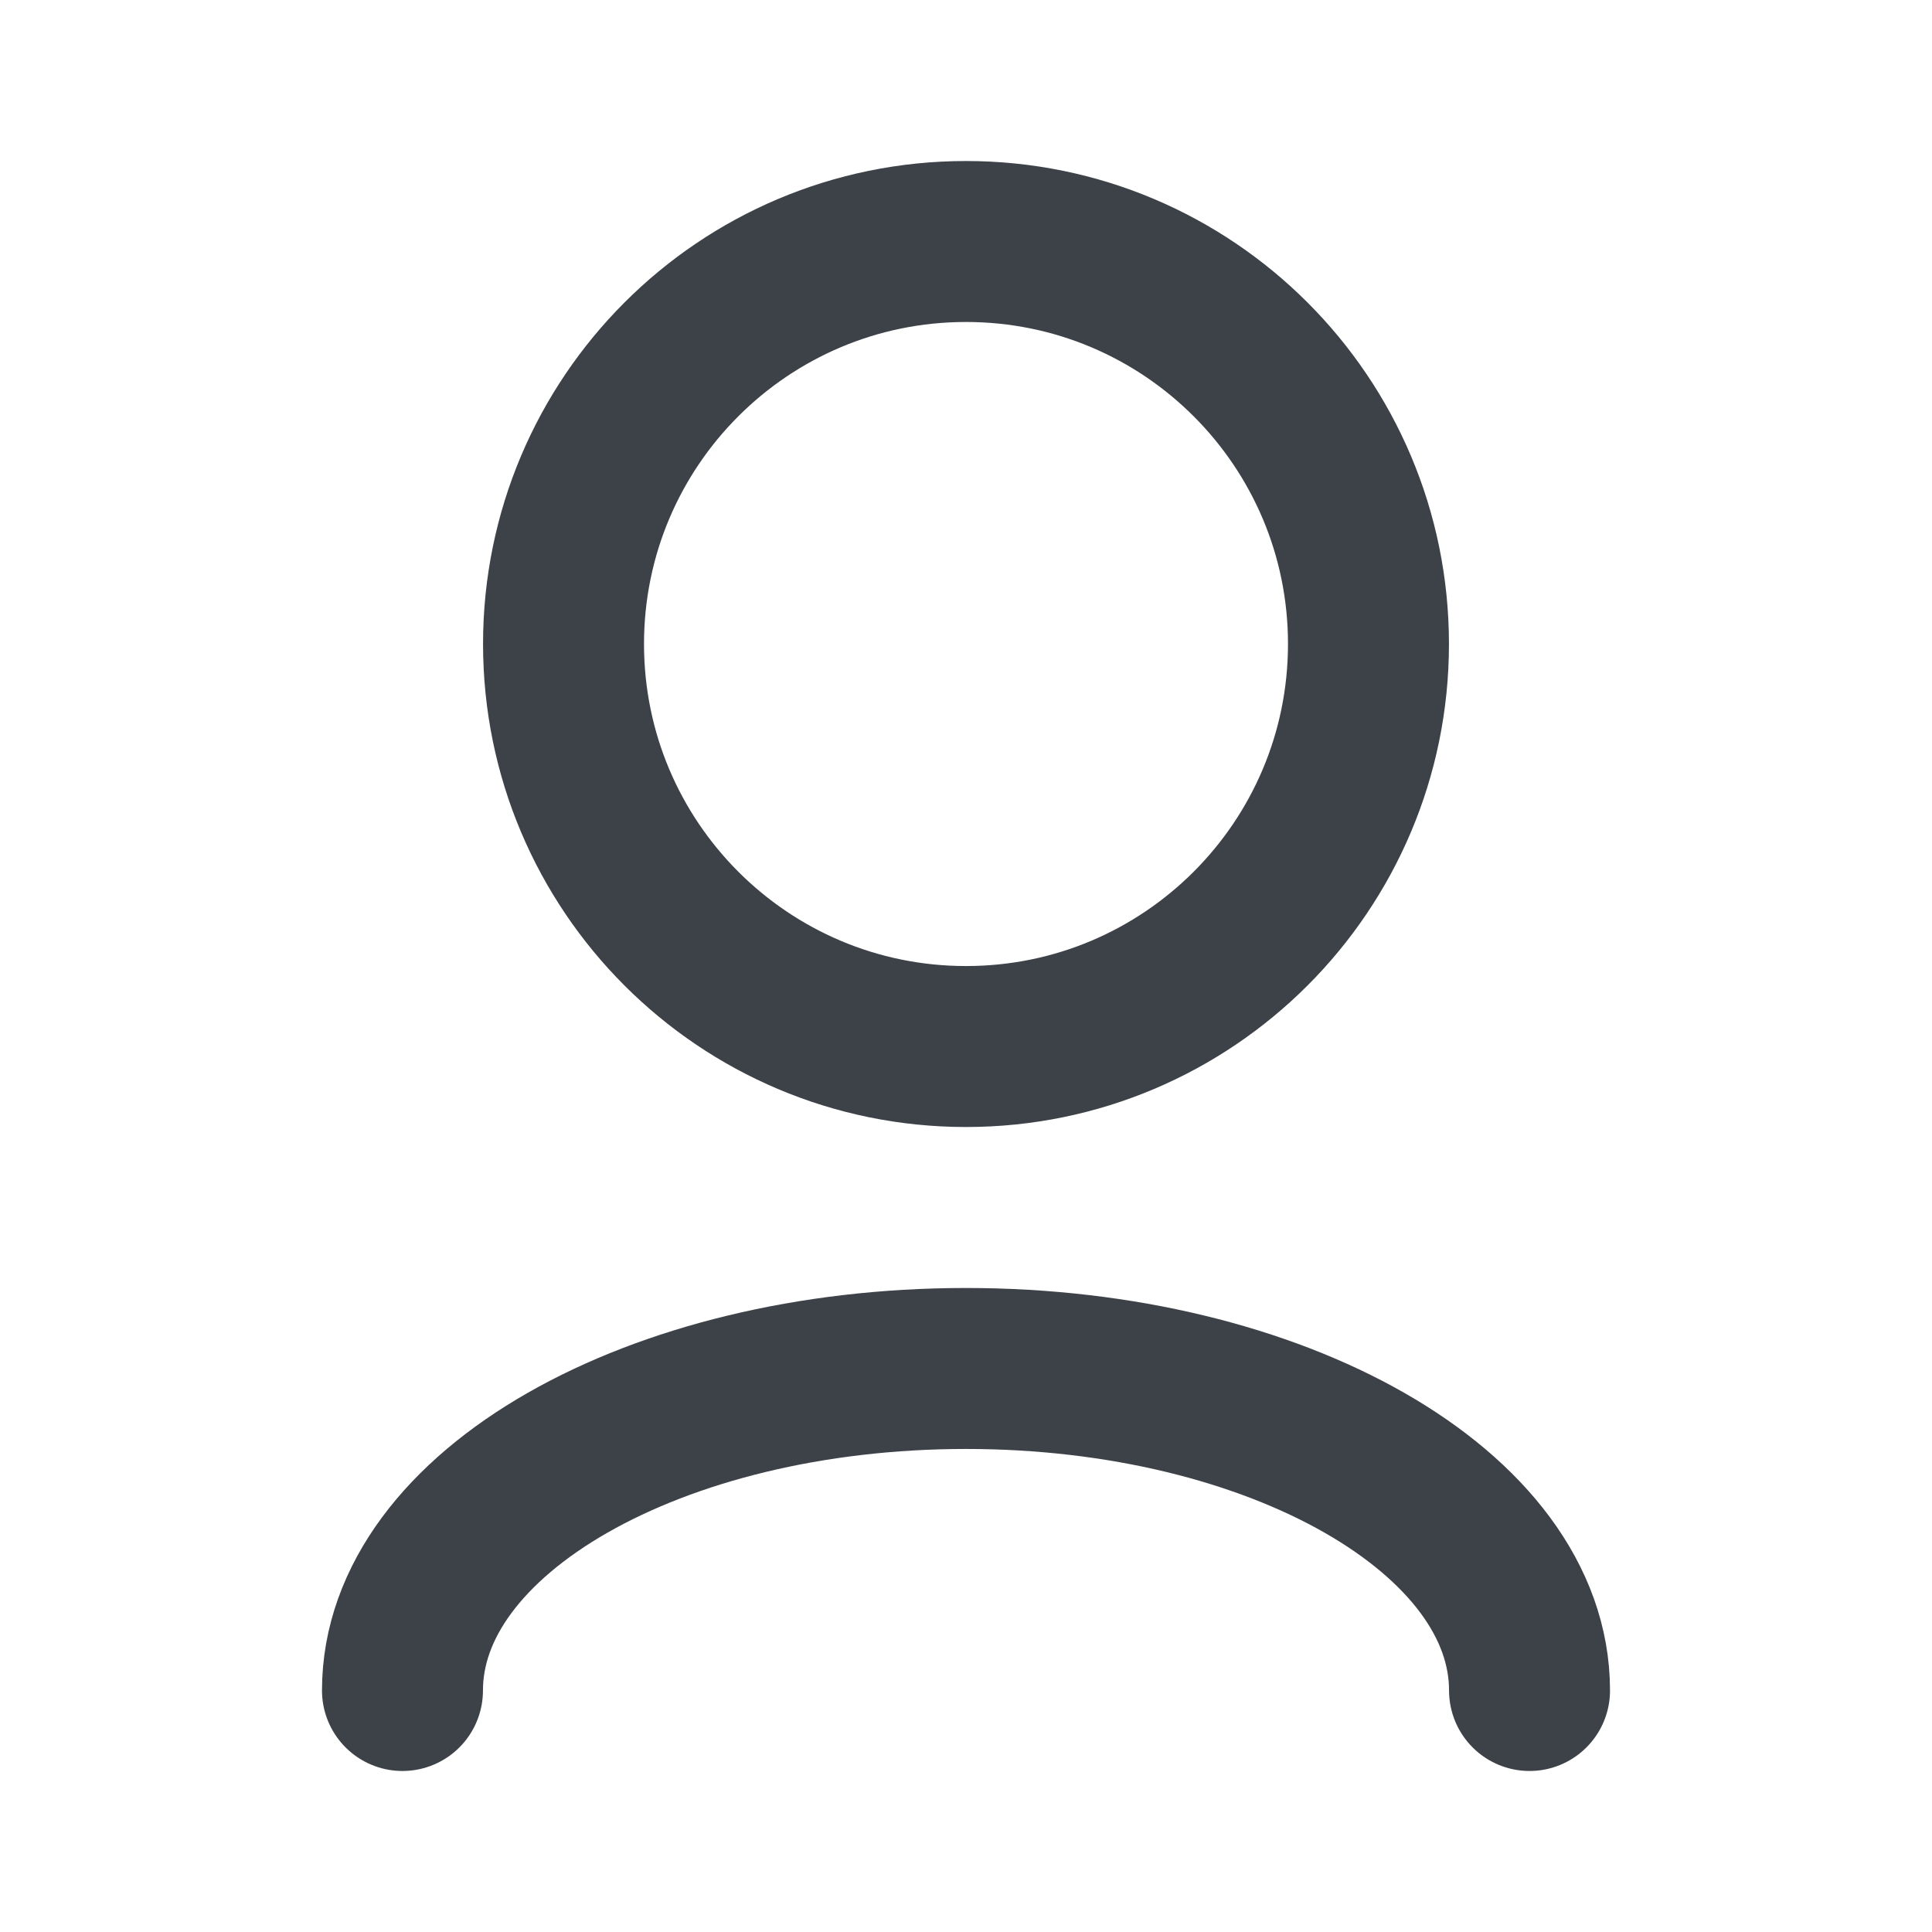 <svg width="22" height="22" viewBox="0 0 22 22" fill="none" xmlns="http://www.w3.org/2000/svg">
<path d="M4.583 19.25C4.583 17.225 7.456 15.583 11 15.583C14.544 15.583 17.417 17.225 17.417 19.25" stroke="#3D4249" stroke-width="1.833" stroke-linecap="round" stroke-linejoin="round"/>
<path d="M11 11.917C13.531 11.917 15.583 9.865 15.583 7.333C15.583 4.802 13.531 2.75 11 2.75C8.469 2.75 6.417 4.802 6.417 7.333C6.417 9.865 8.469 11.917 11 11.917Z" stroke="#3D4249" stroke-width="1.833" stroke-linecap="round" stroke-linejoin="round"/>
</svg>
